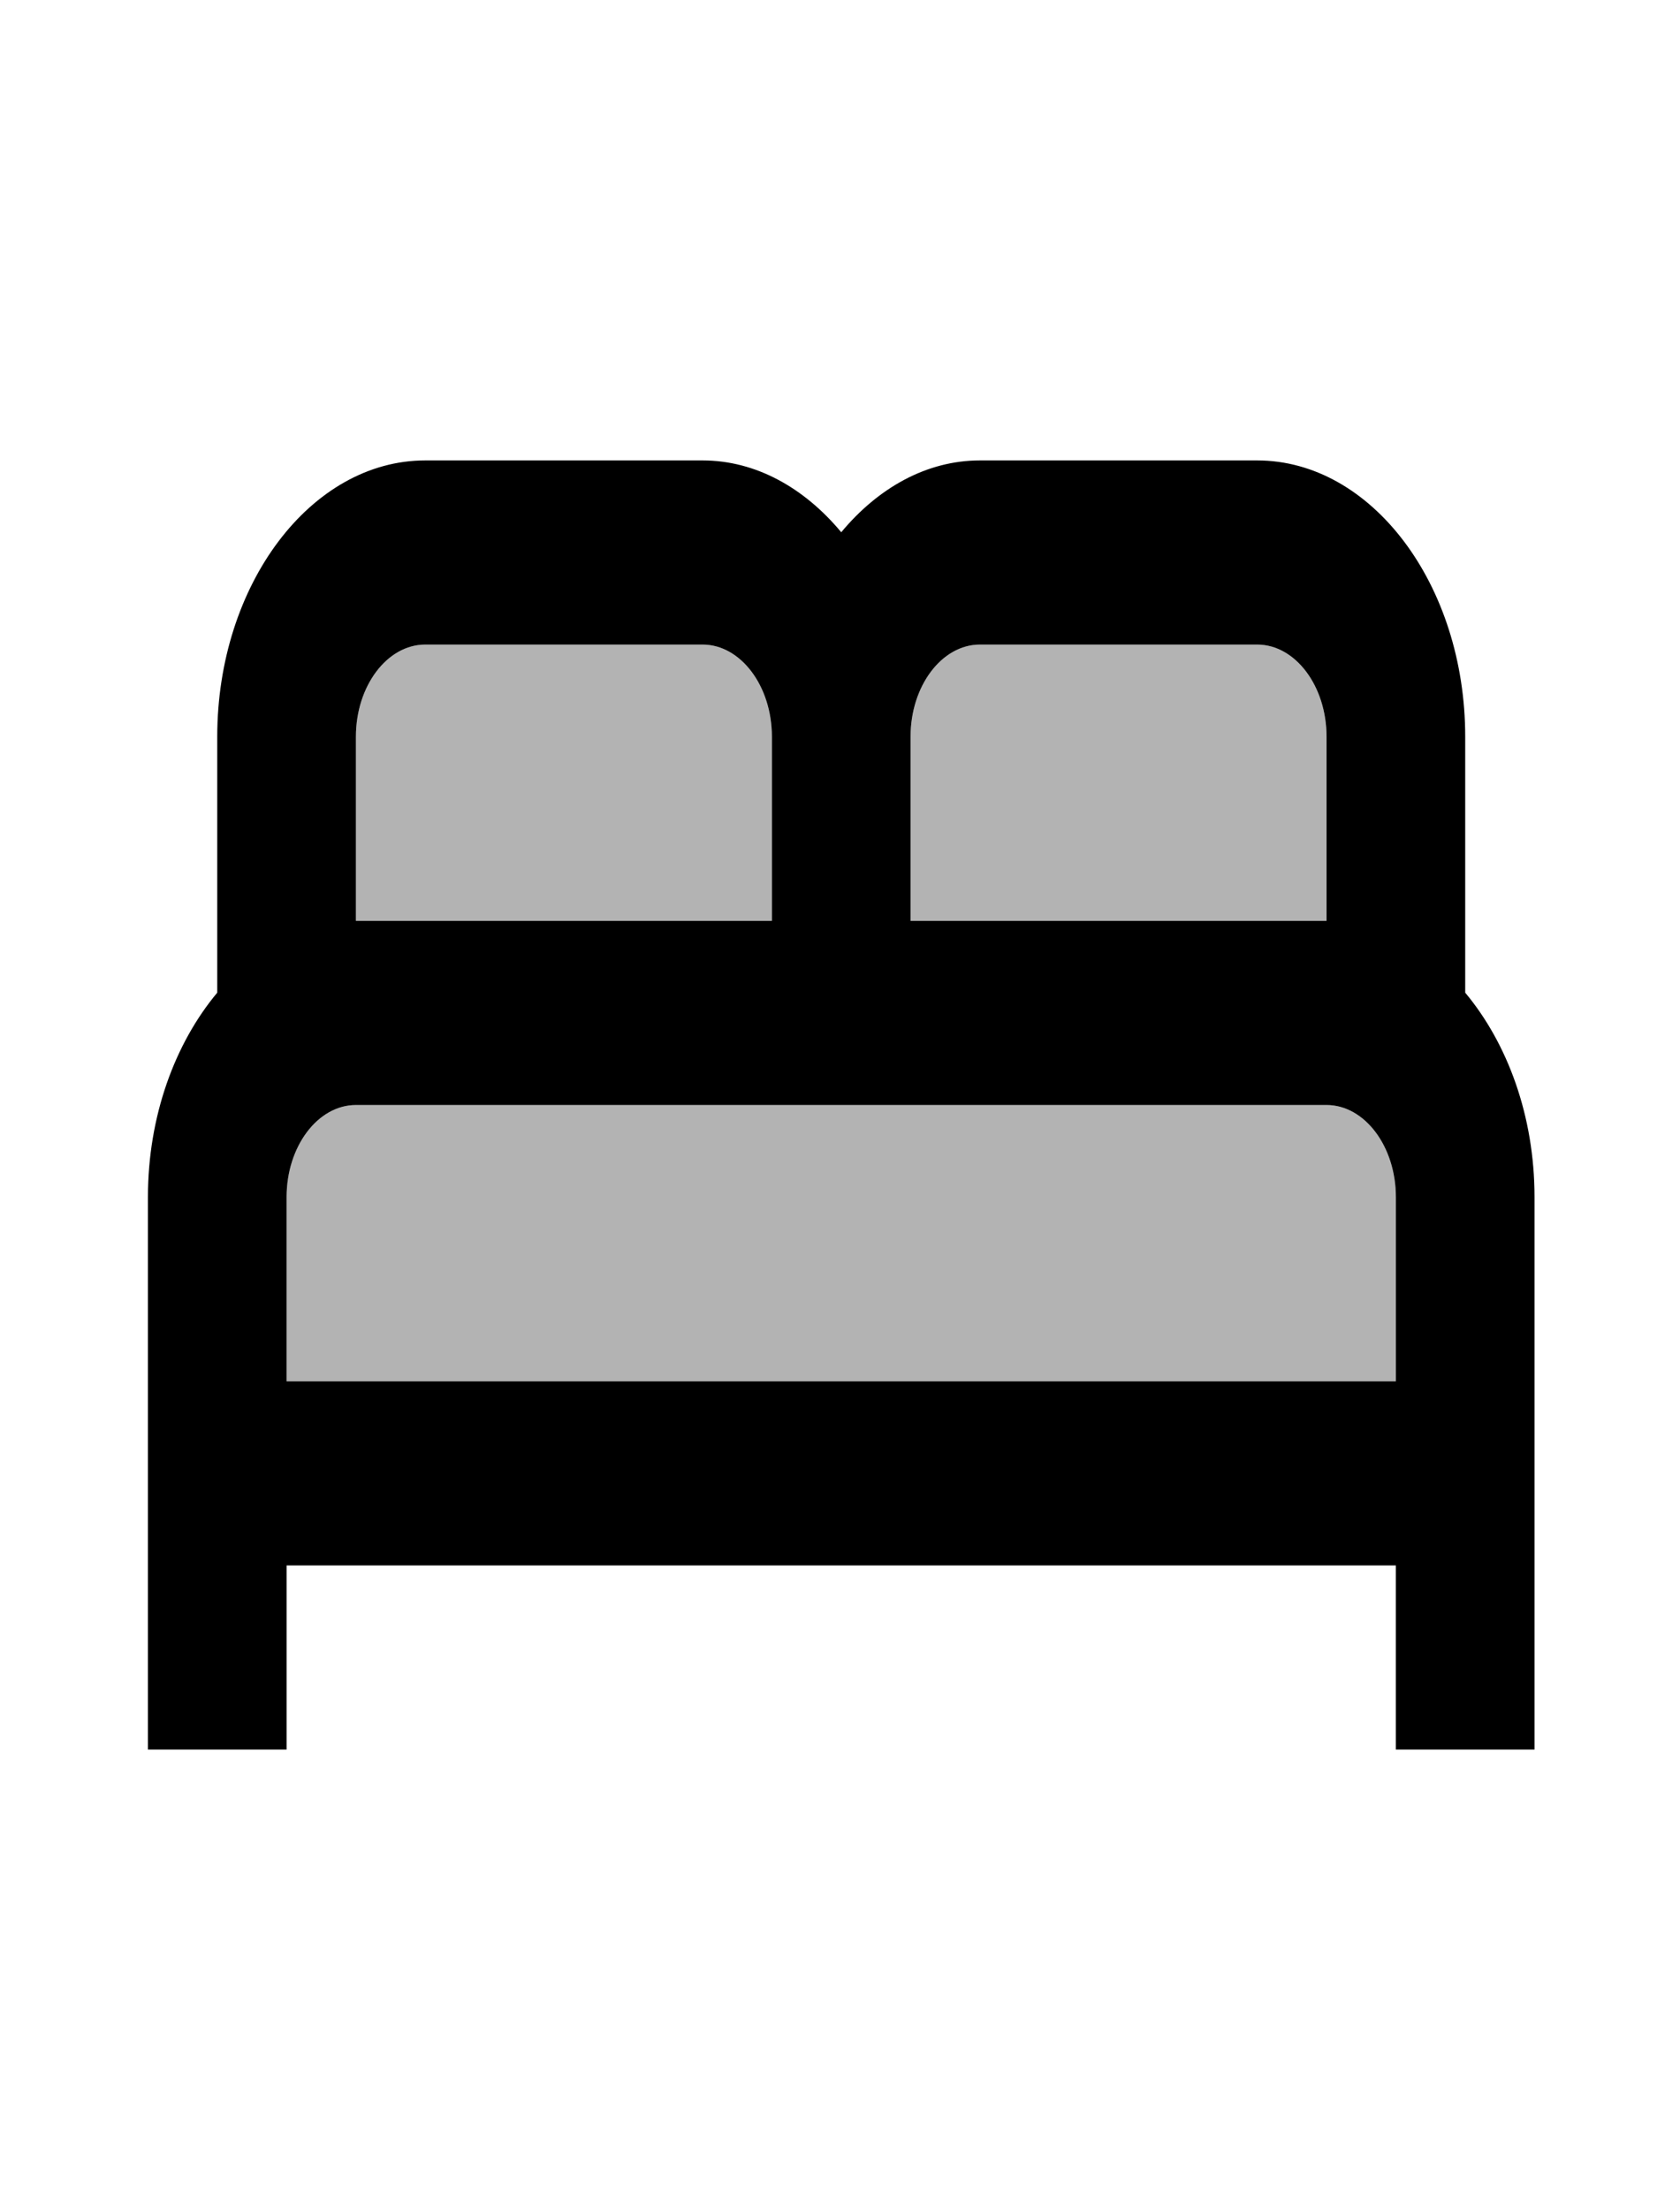 <svg width="54" height="71" viewBox="0 0 54 71" fill="none" xmlns="http://www.w3.org/2000/svg">
<path opacity="0.3" d="M42.639 23.667C42.639 22.04 41.636 20.708 40.41 20.708H31.497C30.271 20.708 29.268 22.04 29.268 23.667V29.583H42.639V23.667ZM24.811 23.667C24.811 22.04 23.808 20.708 22.583 20.708H13.669C12.443 20.708 11.44 22.04 11.44 23.667V29.583H24.811V23.667ZM42.639 35.5H11.44C10.215 35.5 9.212 36.831 9.212 38.458V44.375H44.867V38.458C44.867 36.831 43.864 35.5 42.639 35.5Z" fill="black"/>
<path d="M47.096 31.891V23.667C47.096 18.785 44.087 14.792 40.41 14.792H31.497C29.78 14.792 28.221 15.679 27.04 17.099C25.858 15.679 24.299 14.792 22.583 14.792H13.669C9.992 14.792 6.983 18.785 6.983 23.667V31.891C5.624 33.518 4.755 35.855 4.755 38.458V56.208H9.212V50.292H44.867V56.208H49.324V38.458C49.324 35.855 48.455 33.518 47.096 31.891ZM29.268 23.667C29.268 22.04 30.271 20.708 31.497 20.708H40.41C41.636 20.708 42.639 22.04 42.639 23.667V29.583H29.268V23.667ZM11.44 23.667C11.44 22.04 12.443 20.708 13.669 20.708H22.583C23.808 20.708 24.811 22.04 24.811 23.667V29.583H11.44V23.667ZM44.867 44.375H9.212V38.458C9.212 36.831 10.215 35.5 11.44 35.5H42.639C43.864 35.5 44.867 36.831 44.867 38.458V44.375Z" fill="black"/>
</svg>
